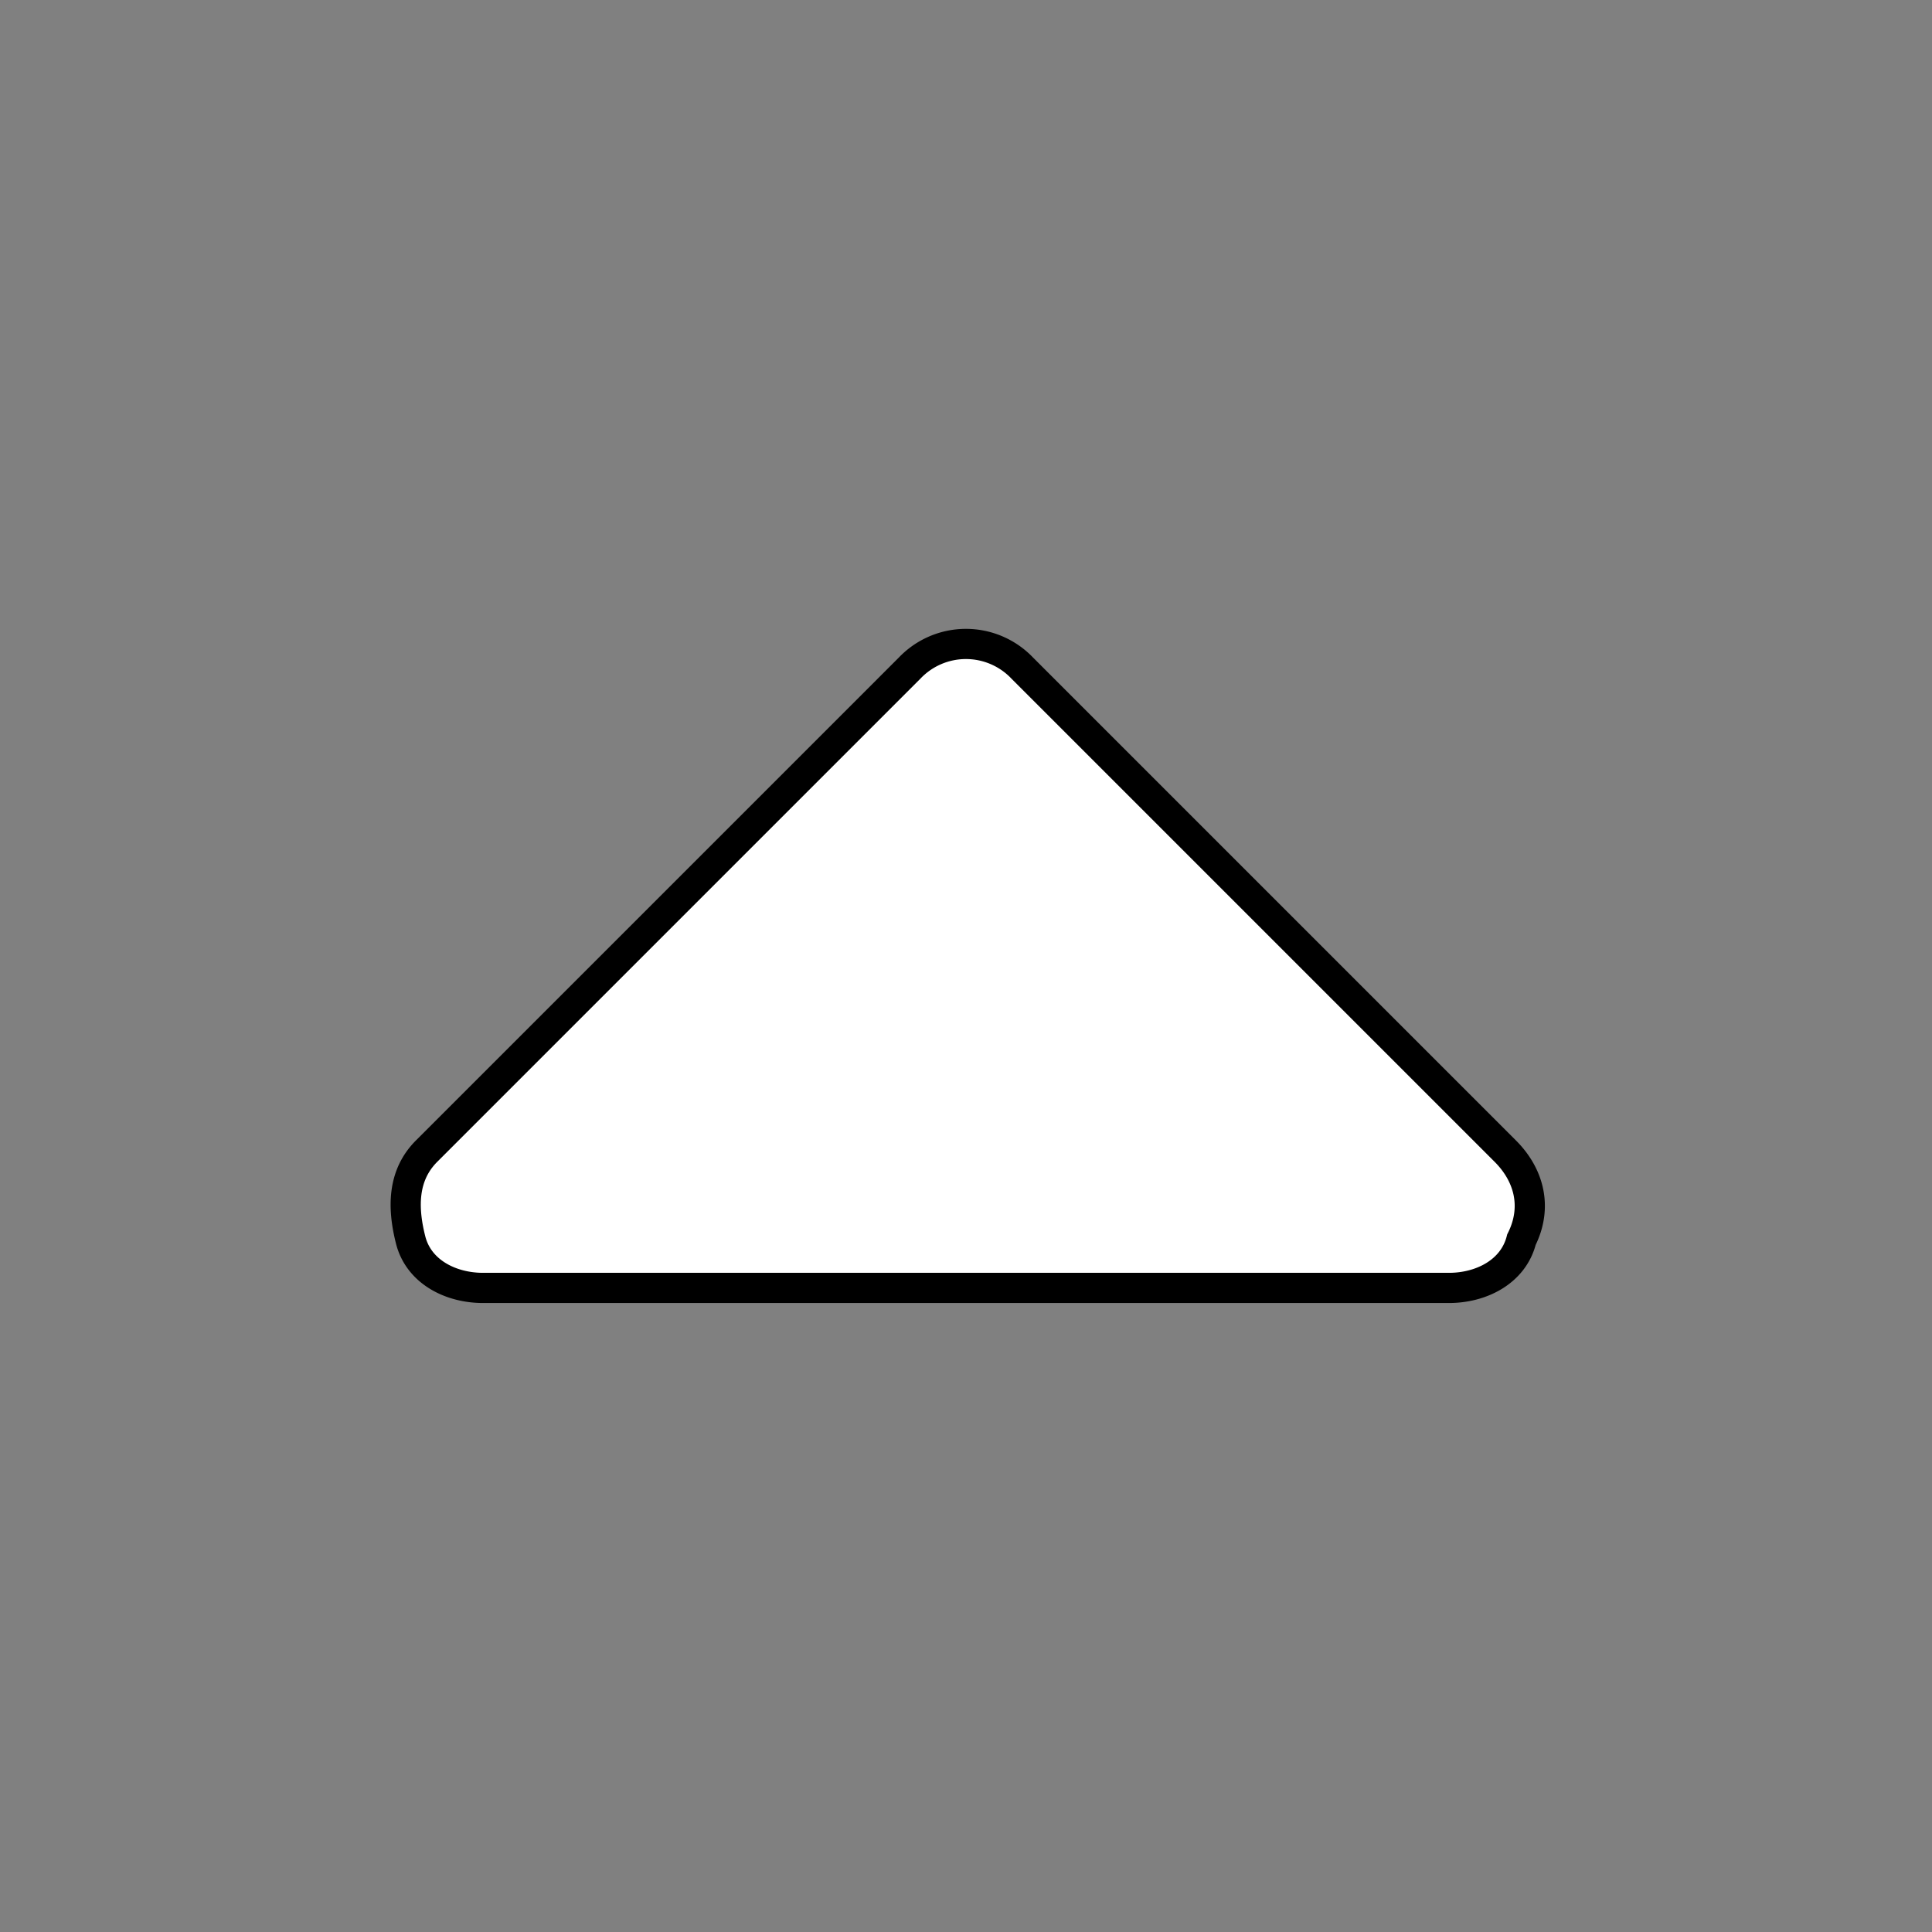 <svg xmlns="http://www.w3.org/2000/svg" width="100%" height="100%" fill="white" stroke="black" stroke-width=".25" class="s-icon s-icon-icon-carat-up" viewBox="0 0 16 16">
  <rect x="0" y="0" width="16" height="16" fill="#808080" stroke="none"/>
  <path d="M12.6 10.266c-.067.267-.334.4-.6.4H4c-.267 0-.534-.133-.6-.4-.067-.266-.067-.533.133-.733l4-4a.644.644 0 0 1 .933 0l4 4c.2.2.267.467.134.733Z"/>
</svg>